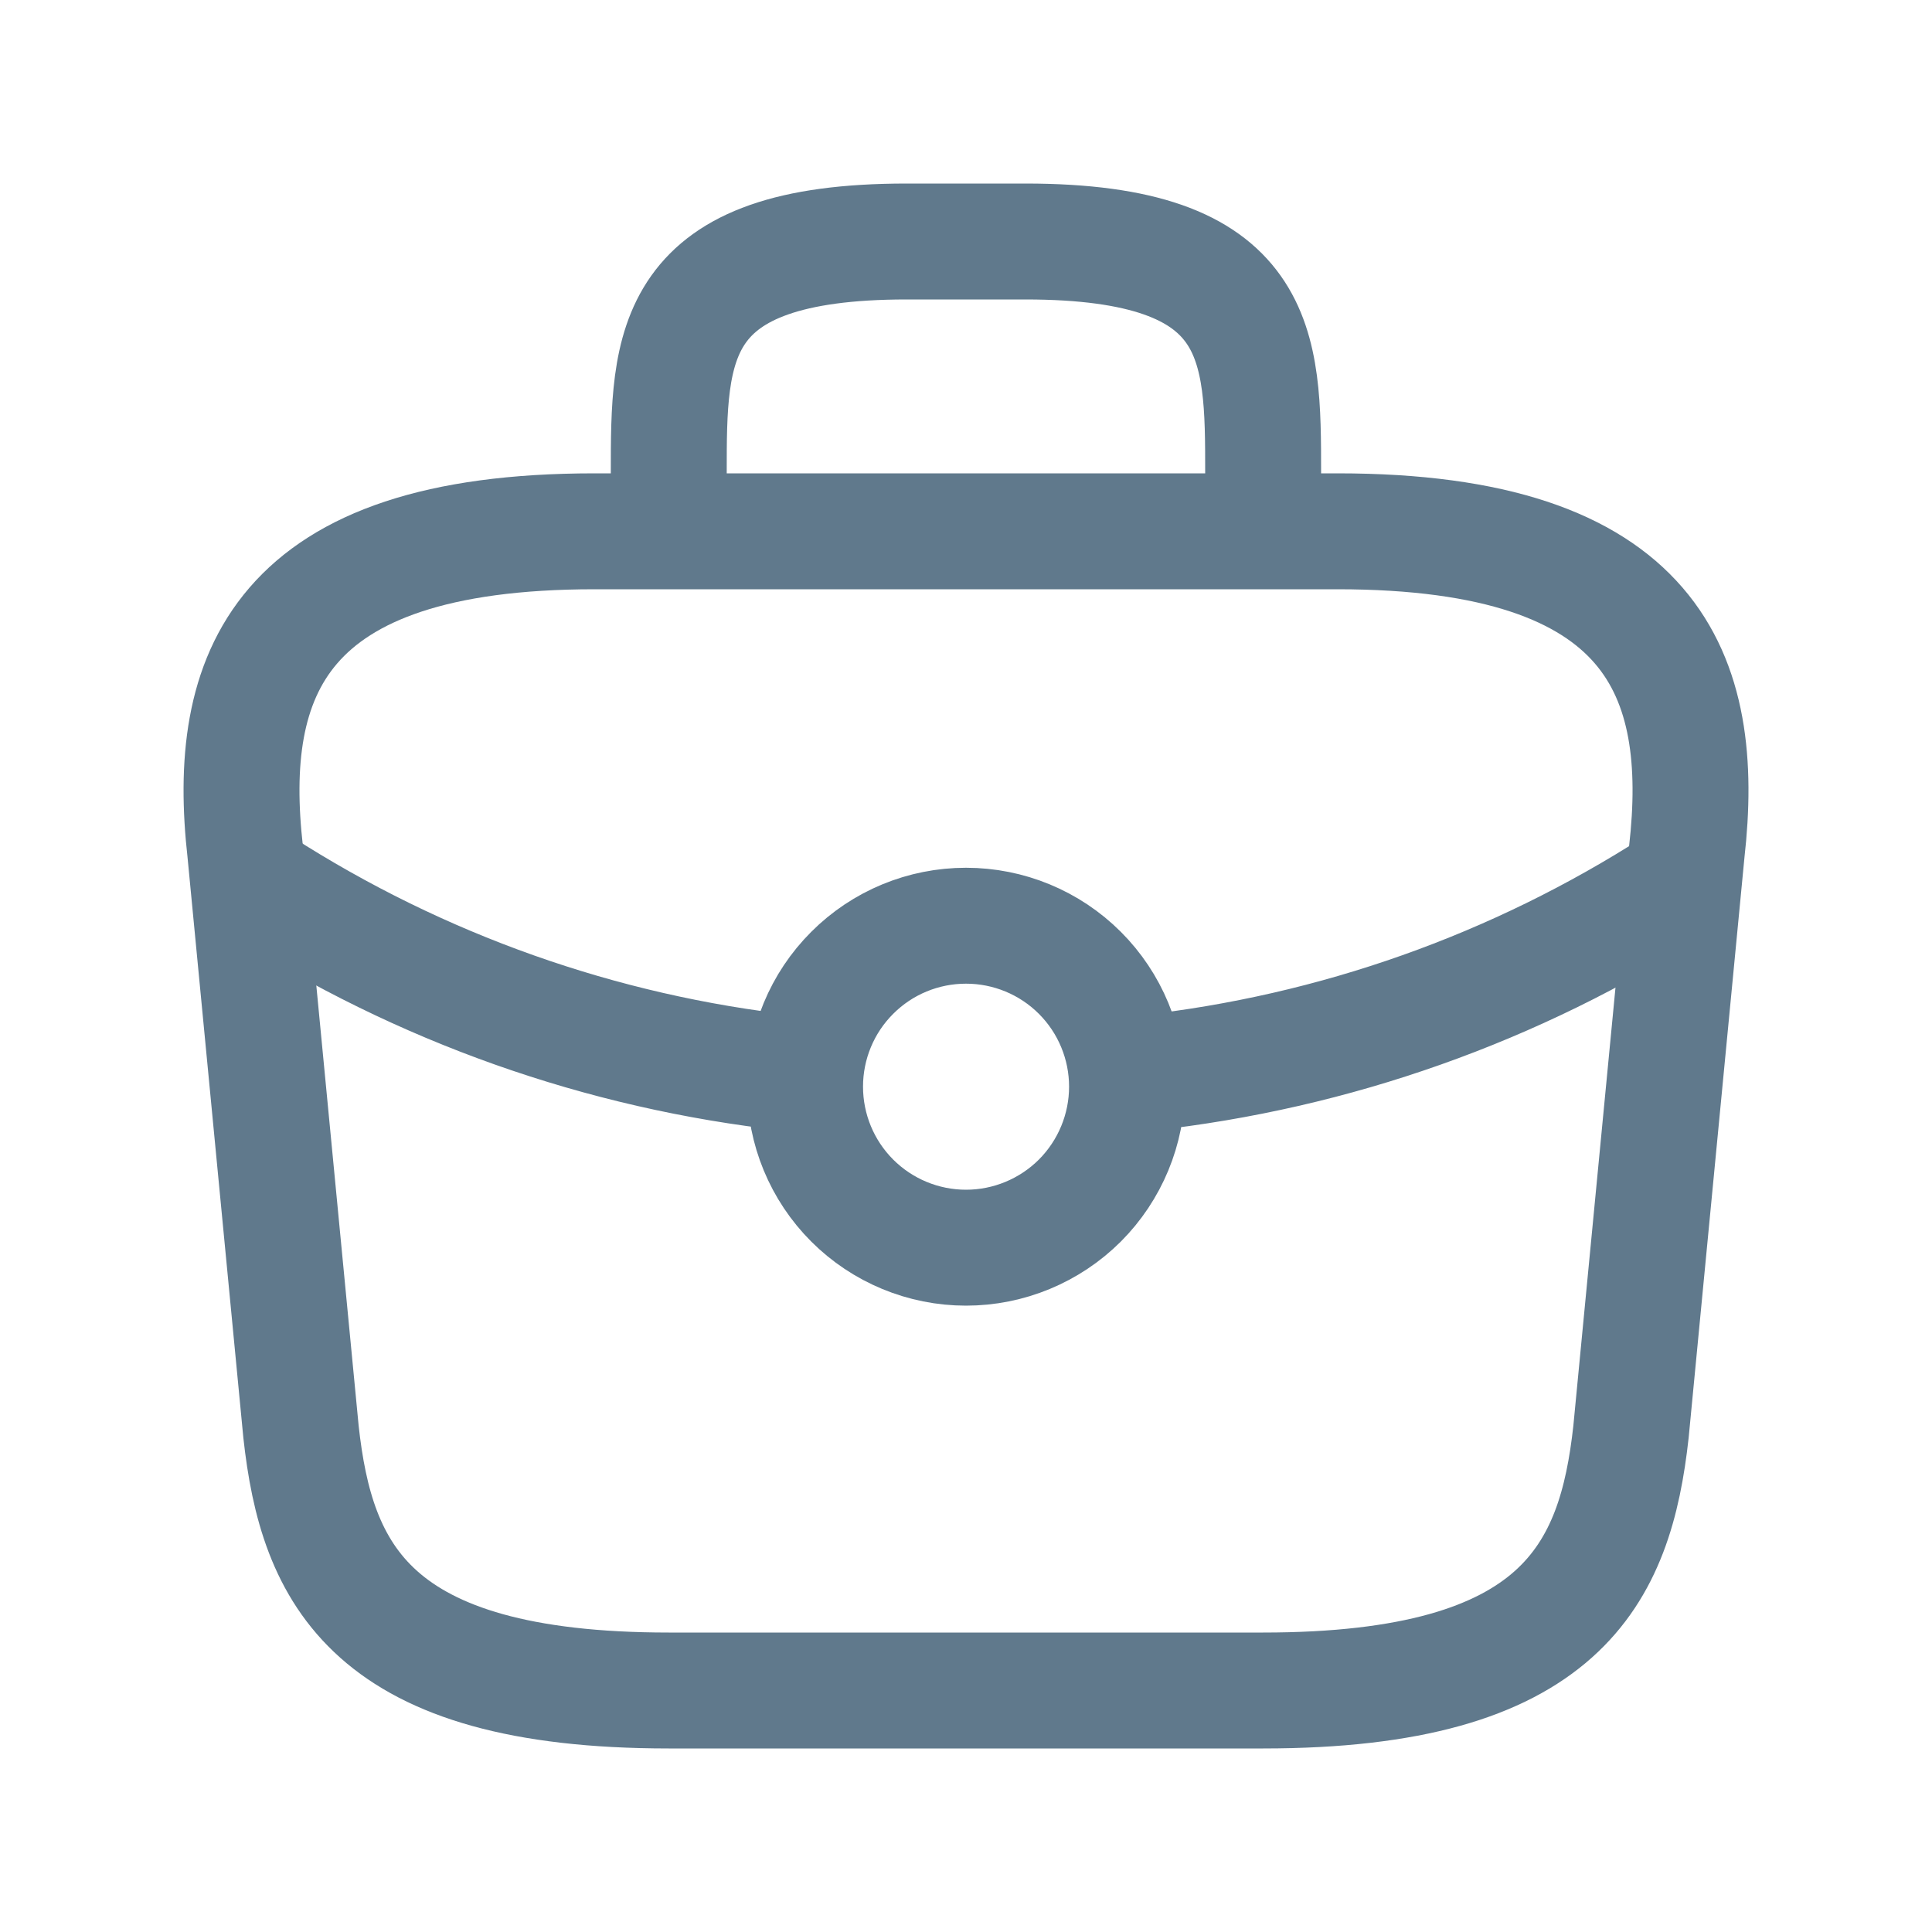<svg width="20" height="20" viewBox="0 0 20 20" fill="none" xmlns="http://www.w3.org/2000/svg">
<g id="mynaui:briefcase">
<g id="Group">
<path id="Vector" d="M6.923 5.5V4.9C6.923 3.572 6.923 2.5 9.385 2.5H10.615C13.076 2.5 13.076 3.572 13.076 4.9V5.5M6.923 17.5H13.076C16.168 17.5 16.722 16.292 16.884 14.822L17.461 8.822C17.669 6.992 17.13 5.5 13.846 5.5H6.154C2.87 5.5 2.332 6.992 2.539 8.822L3.116 14.822C3.277 16.292 3.832 17.5 6.923 17.5Z" stroke="#60798C" stroke-width="1.2" stroke-linecap="round" stroke-linejoin="round"/>
<path id="Vector_2" d="M8.177 11.108C6.224 10.893 4.348 10.228 2.695 9.166M11.862 11.108C13.815 10.893 15.691 10.228 17.344 9.166M11.667 11.249C11.667 11.691 11.491 12.115 11.179 12.428C10.866 12.74 10.442 12.916 10 12.916C9.558 12.916 9.134 12.74 8.822 12.428C8.509 12.115 8.334 11.691 8.334 11.249C8.334 10.807 8.509 10.383 8.822 10.071C9.134 9.758 9.558 9.583 10 9.583C10.442 9.583 10.866 9.758 11.179 10.071C11.491 10.383 11.667 10.807 11.667 11.249Z" stroke="#60798C" stroke-width="1.2" stroke-linecap="round" stroke-linejoin="round"/>
</g>
</g>
</svg>
